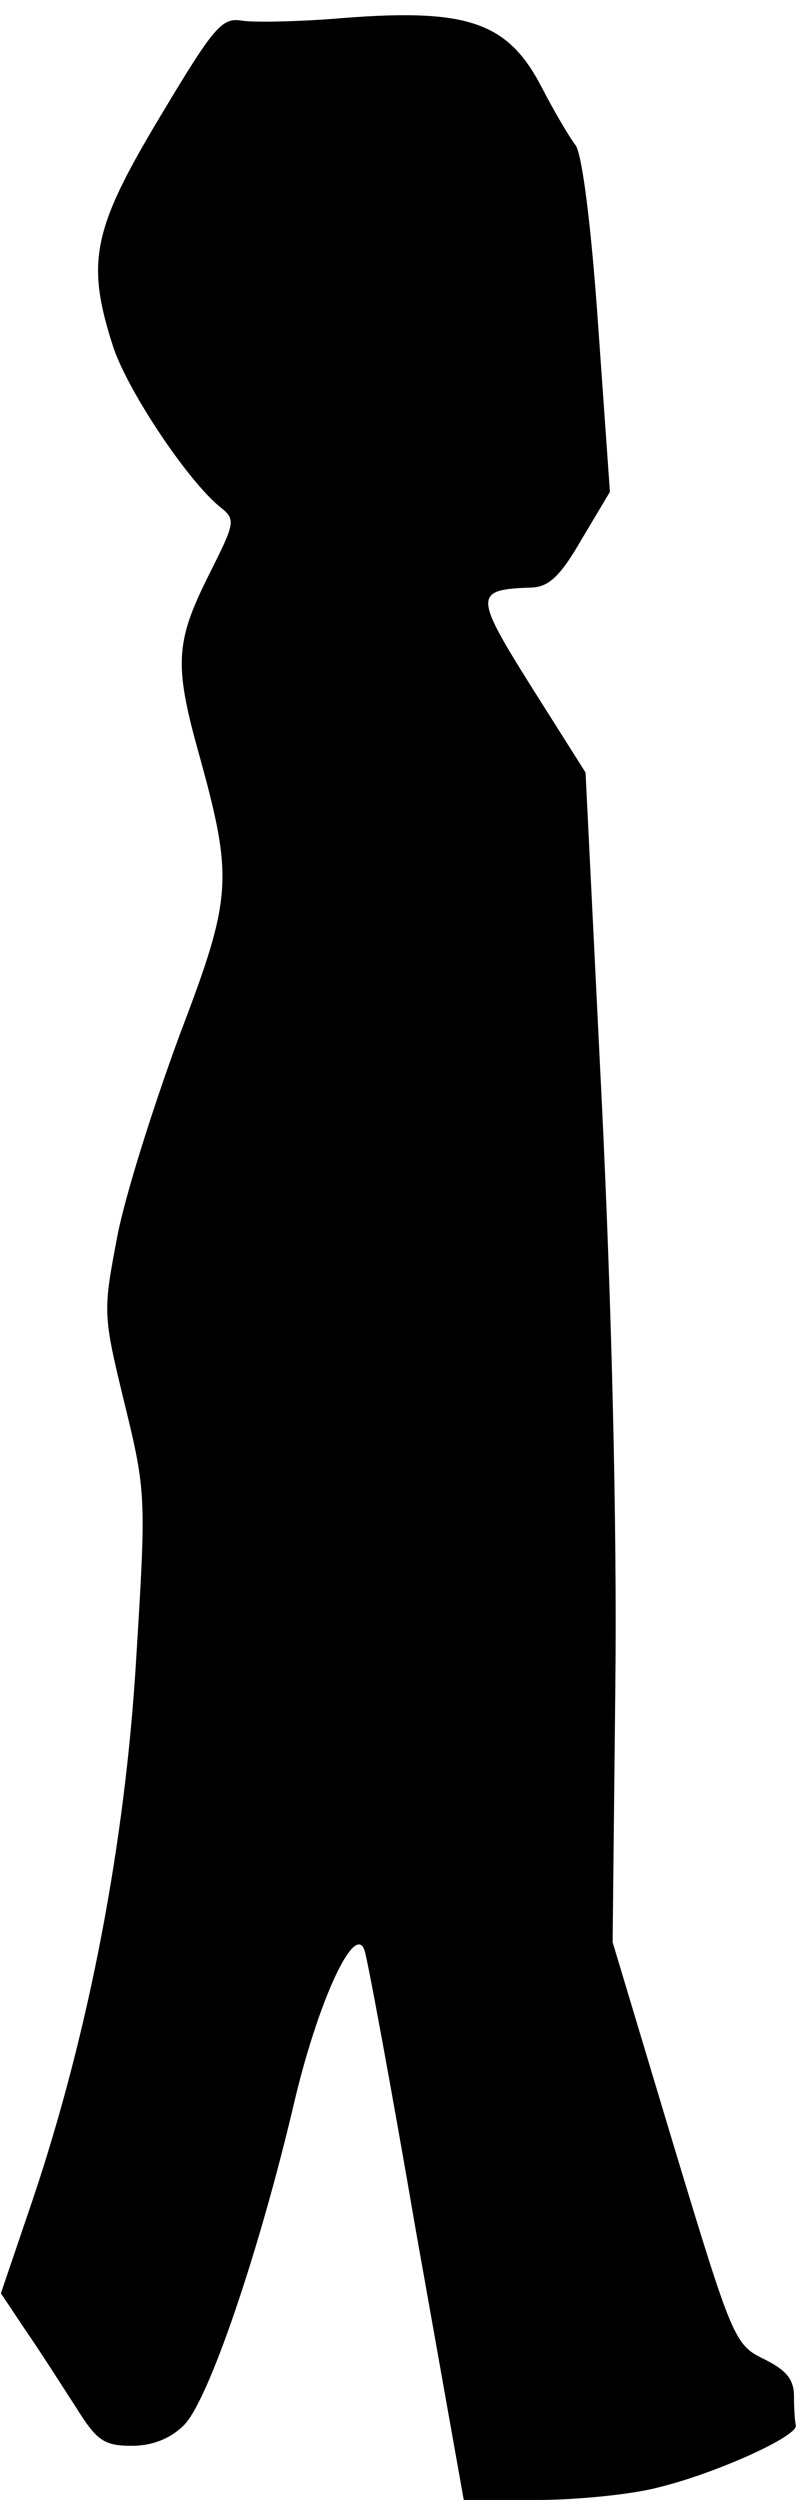 <?xml version="1.0" standalone="no"?>
<!DOCTYPE svg PUBLIC "-//W3C//DTD SVG 20010904//EN"
 "http://www.w3.org/TR/2001/REC-SVG-20010904/DTD/svg10.dtd">
<svg version="1.0" xmlns="http://www.w3.org/2000/svg"
 width="89pt" height="277pt" viewBox="0 0 89 277"
 preserveAspectRatio="xMidYMid meet">
<g transform="translate(0,277) scale(0.1,-0.1)"
fill="#000000" stroke="none">
<path fill="#000000" stroke="none" d="M380 2750 c-47 -4 -97 -5 -111 -3 -23
4 -31 -5 -92 -107 -75 -125 -82 -161 -51 -256 17 -49 81 -145 117 -175 19 -15
18 -17 -12 -77 -36 -72 -38 -98 -12 -192 40 -144 39 -162 -20 -317 -28 -76
-60 -176 -69 -223 -16 -84 -16 -86 8 -185 24 -98 24 -104 13 -282 -12 -203
-52 -414 -115 -601 l-35 -103 28 -42 c16 -23 40 -61 55 -84 23 -37 31 -43 62
-43 23 0 43 8 58 23 27 27 83 191 122 357 26 111 67 201 78 169 3 -8 29 -148
57 -311 l53 -298 81 0 c44 0 105 6 135 14 62 15 156 57 152 69 -1 4 -2 18 -2
32 0 19 -9 29 -33 41 -33 16 -35 21 -101 239 l-67 223 3 283 c2 177 -4 422
-15 648 l-18 365 -60 95 c-64 102 -64 108 1 110 19 1 32 14 55 54 l31 52 -13
184 c-8 115 -18 190 -25 200 -7 9 -24 38 -38 65 -37 71 -81 87 -220 76z"/>
</g>
</svg>
